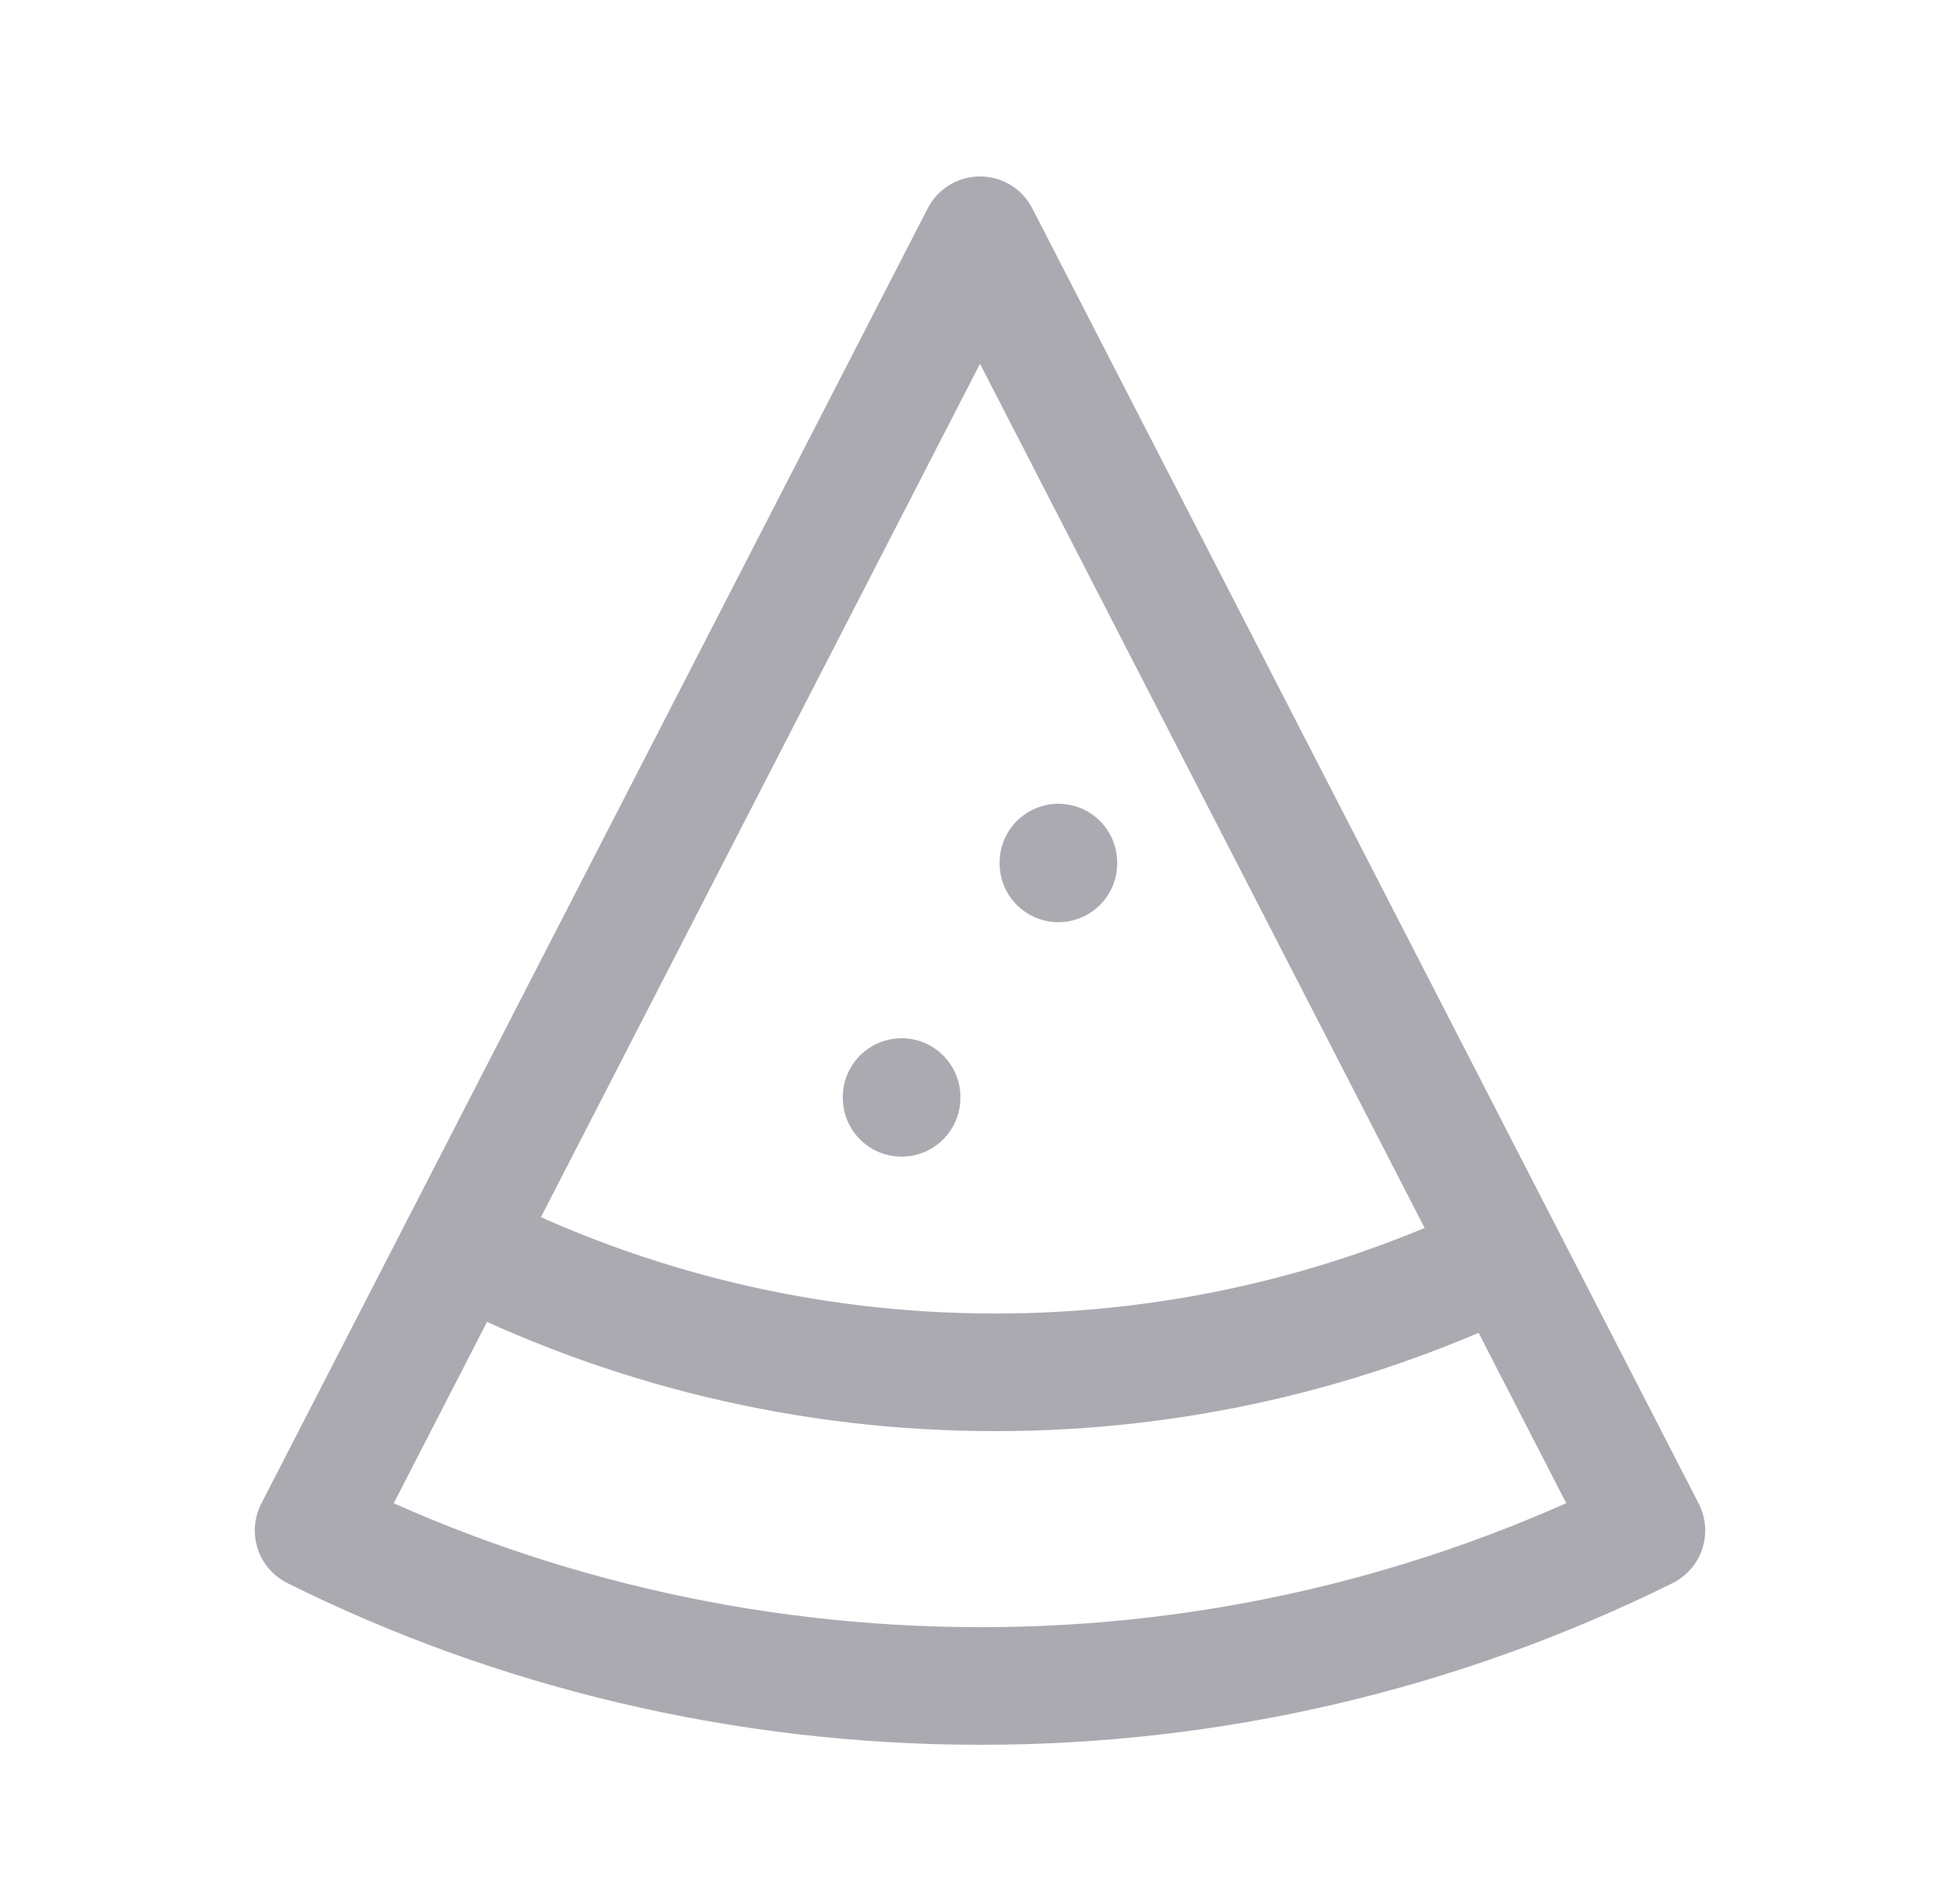 <svg width="25" height="24" viewBox="0 0 25 24" fill="none" xmlns="http://www.w3.org/2000/svg">
<path fill-rule="evenodd" clip-rule="evenodd" d="M12.5 21.5C9.46 21.5 6.548 20.786 4 19.517L12.5 3L21 19.517C18.358 20.826 15.448 21.504 12.5 21.5Z" stroke="#ACAAB1" stroke-width="1.5" stroke-linecap="round" stroke-linejoin="round"/>
<path d="M5.88 15.866C7.99 16.943 10.326 17.503 12.695 17.5C14.946 17.503 17.169 16.997 19.197 16.021" stroke="#ACAAB1" stroke-width="1.5" stroke-linecap="round" stroke-linejoin="round"/>
<path d="M13.5 11.01V11" stroke="#ACAAB1" stroke-width="1.5" stroke-linecap="round" stroke-linejoin="round"/>
<path d="M11.5 14V13.99" stroke="#ACAAB1" stroke-width="1.5" stroke-linecap="round" stroke-linejoin="round"/>
</svg>
